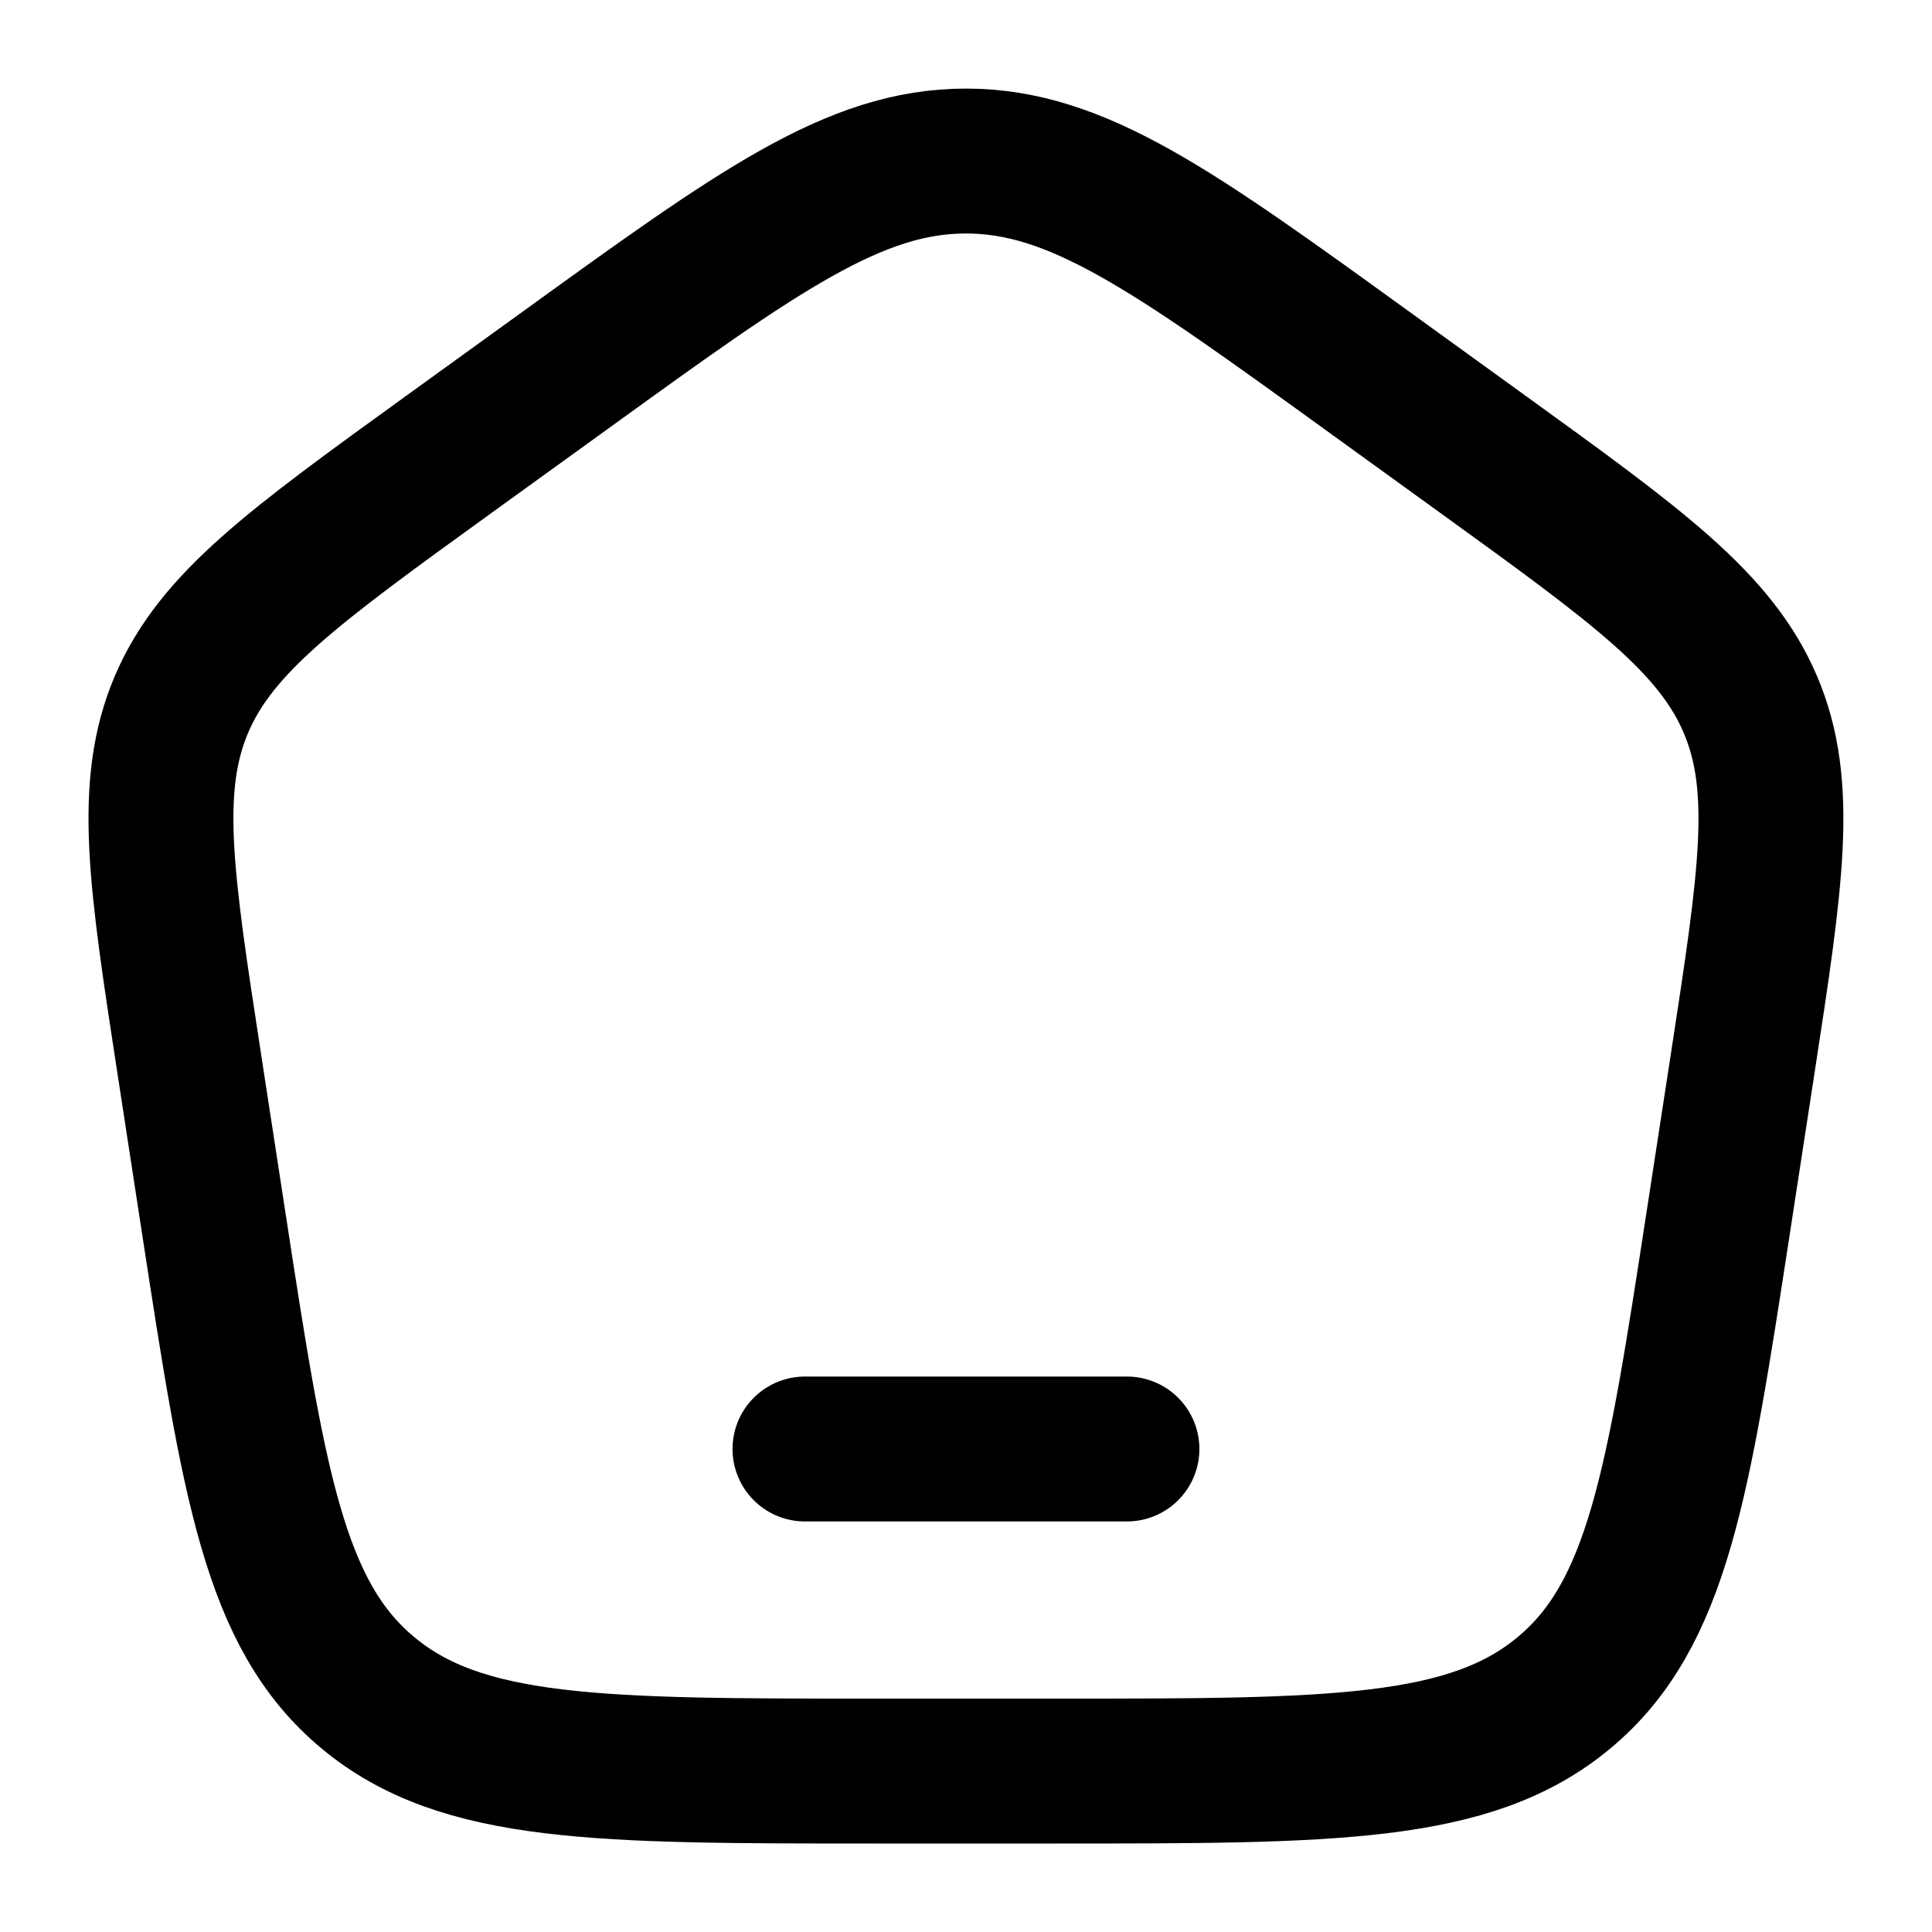 <svg width="20" height="20" viewBox="0 0 20 20" fill="none" xmlns="http://www.w3.org/2000/svg">
<g clip-path="url(#clip0_1028_4465)">
<path d="M8.333 15L11.666 15" stroke="black" stroke-width="1.5" stroke-linecap="round" stroke-linejoin="round"/>
<path d="M1.959 11.011C1.665 9.097 1.518 8.14 1.879 7.291C2.241 6.443 3.044 5.862 4.65 4.701L5.85 3.834C7.848 2.389 8.847 1.667 9.999 1.667C11.152 1.667 12.151 2.389 14.149 3.834L15.348 4.701C16.954 5.862 17.757 6.443 18.119 7.291C18.481 8.14 18.334 9.097 18.04 11.011L17.789 12.644C17.372 15.358 17.163 16.715 16.19 17.524C15.217 18.334 13.794 18.334 10.948 18.334H9.05C6.205 18.334 4.782 18.334 3.809 17.524C2.835 16.715 2.627 15.358 2.21 12.644L1.959 11.011Z" stroke="black" stroke-width="1.5" stroke-linejoin="round"/>
</g>
<defs>
<clipPath id="clip0_1028_4465">
<rect width="20" height="20" fill="white"/>
</clipPath>
</defs>
</svg>
